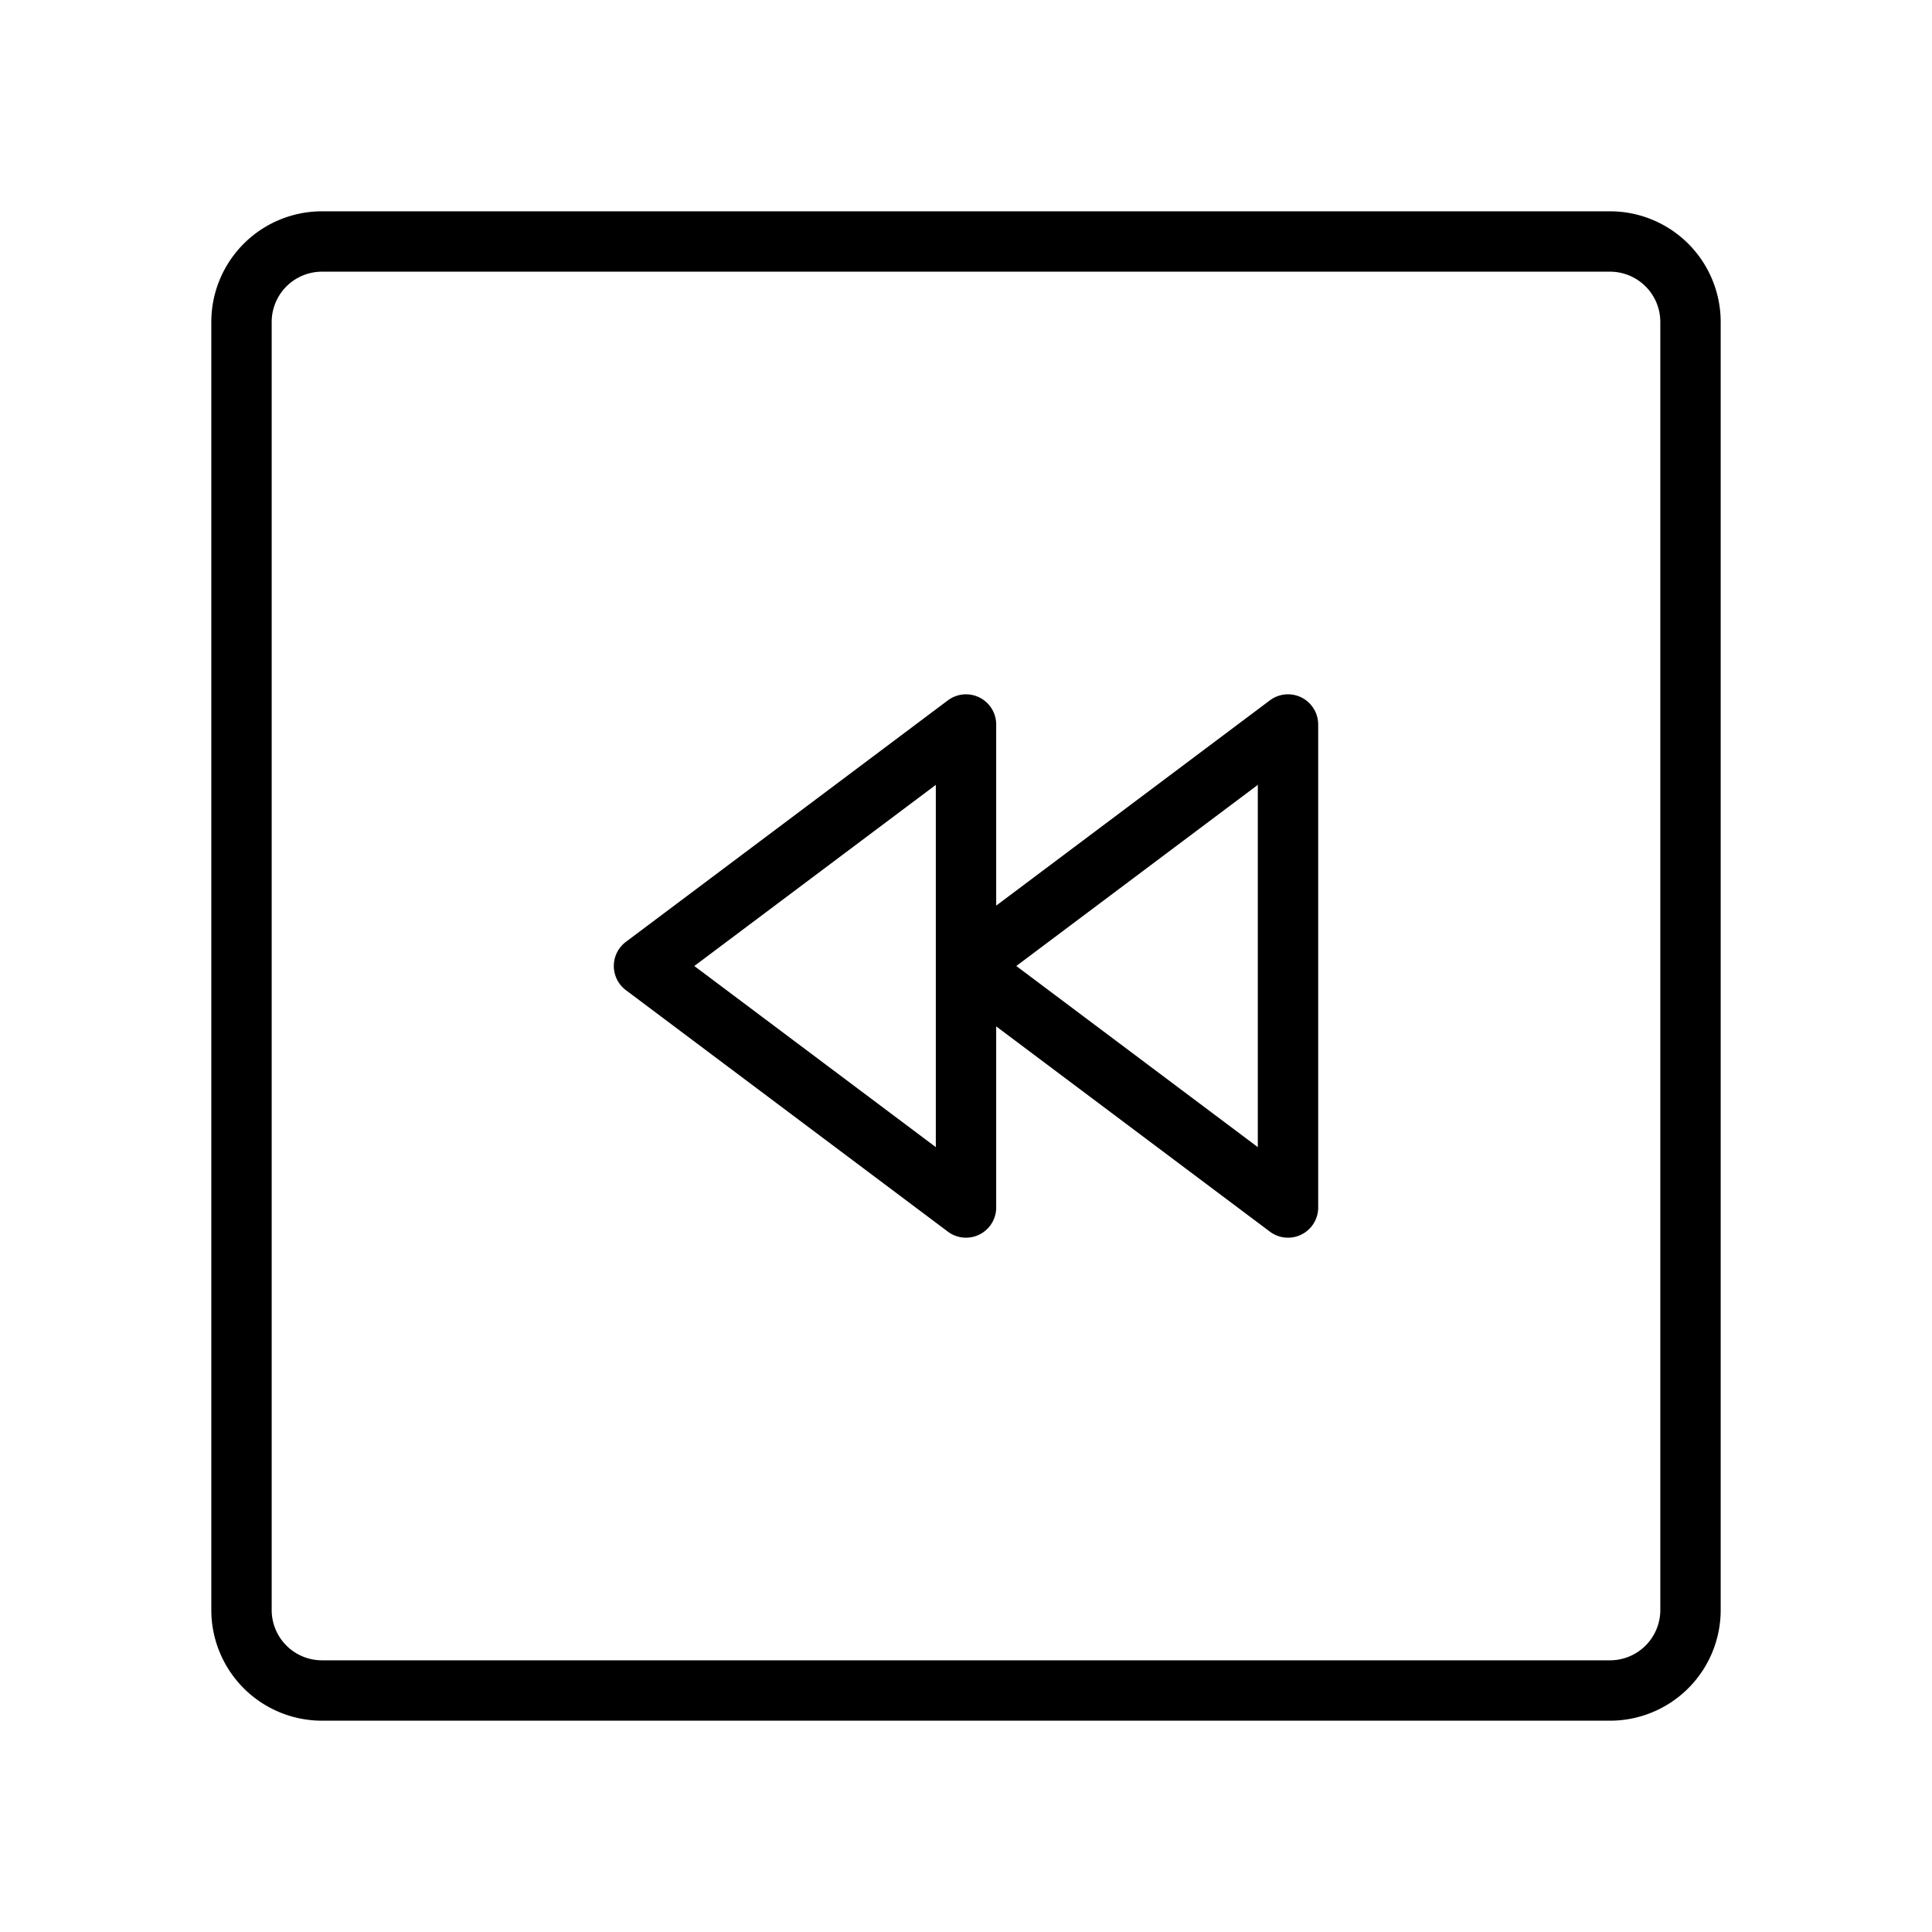 <svg id="line" xmlns="http://www.w3.org/2000/svg" viewBox="0 0 24 24" width="96" height="96"><path id="primary" d="M20,21H4a1,1,0,0,1-1-1V4A1,1,0,0,1,4,3H20a1,1,0,0,1,1,1V20A1,1,0,0,1,20,21Zm-8-6V9L8,12Zm4,0V9l-4,3Z" style="fill: none; stroke: currentColor;color:currentColor; stroke-linecap: round; stroke-linejoin: round; stroke-width: 0.75;"></path></svg>